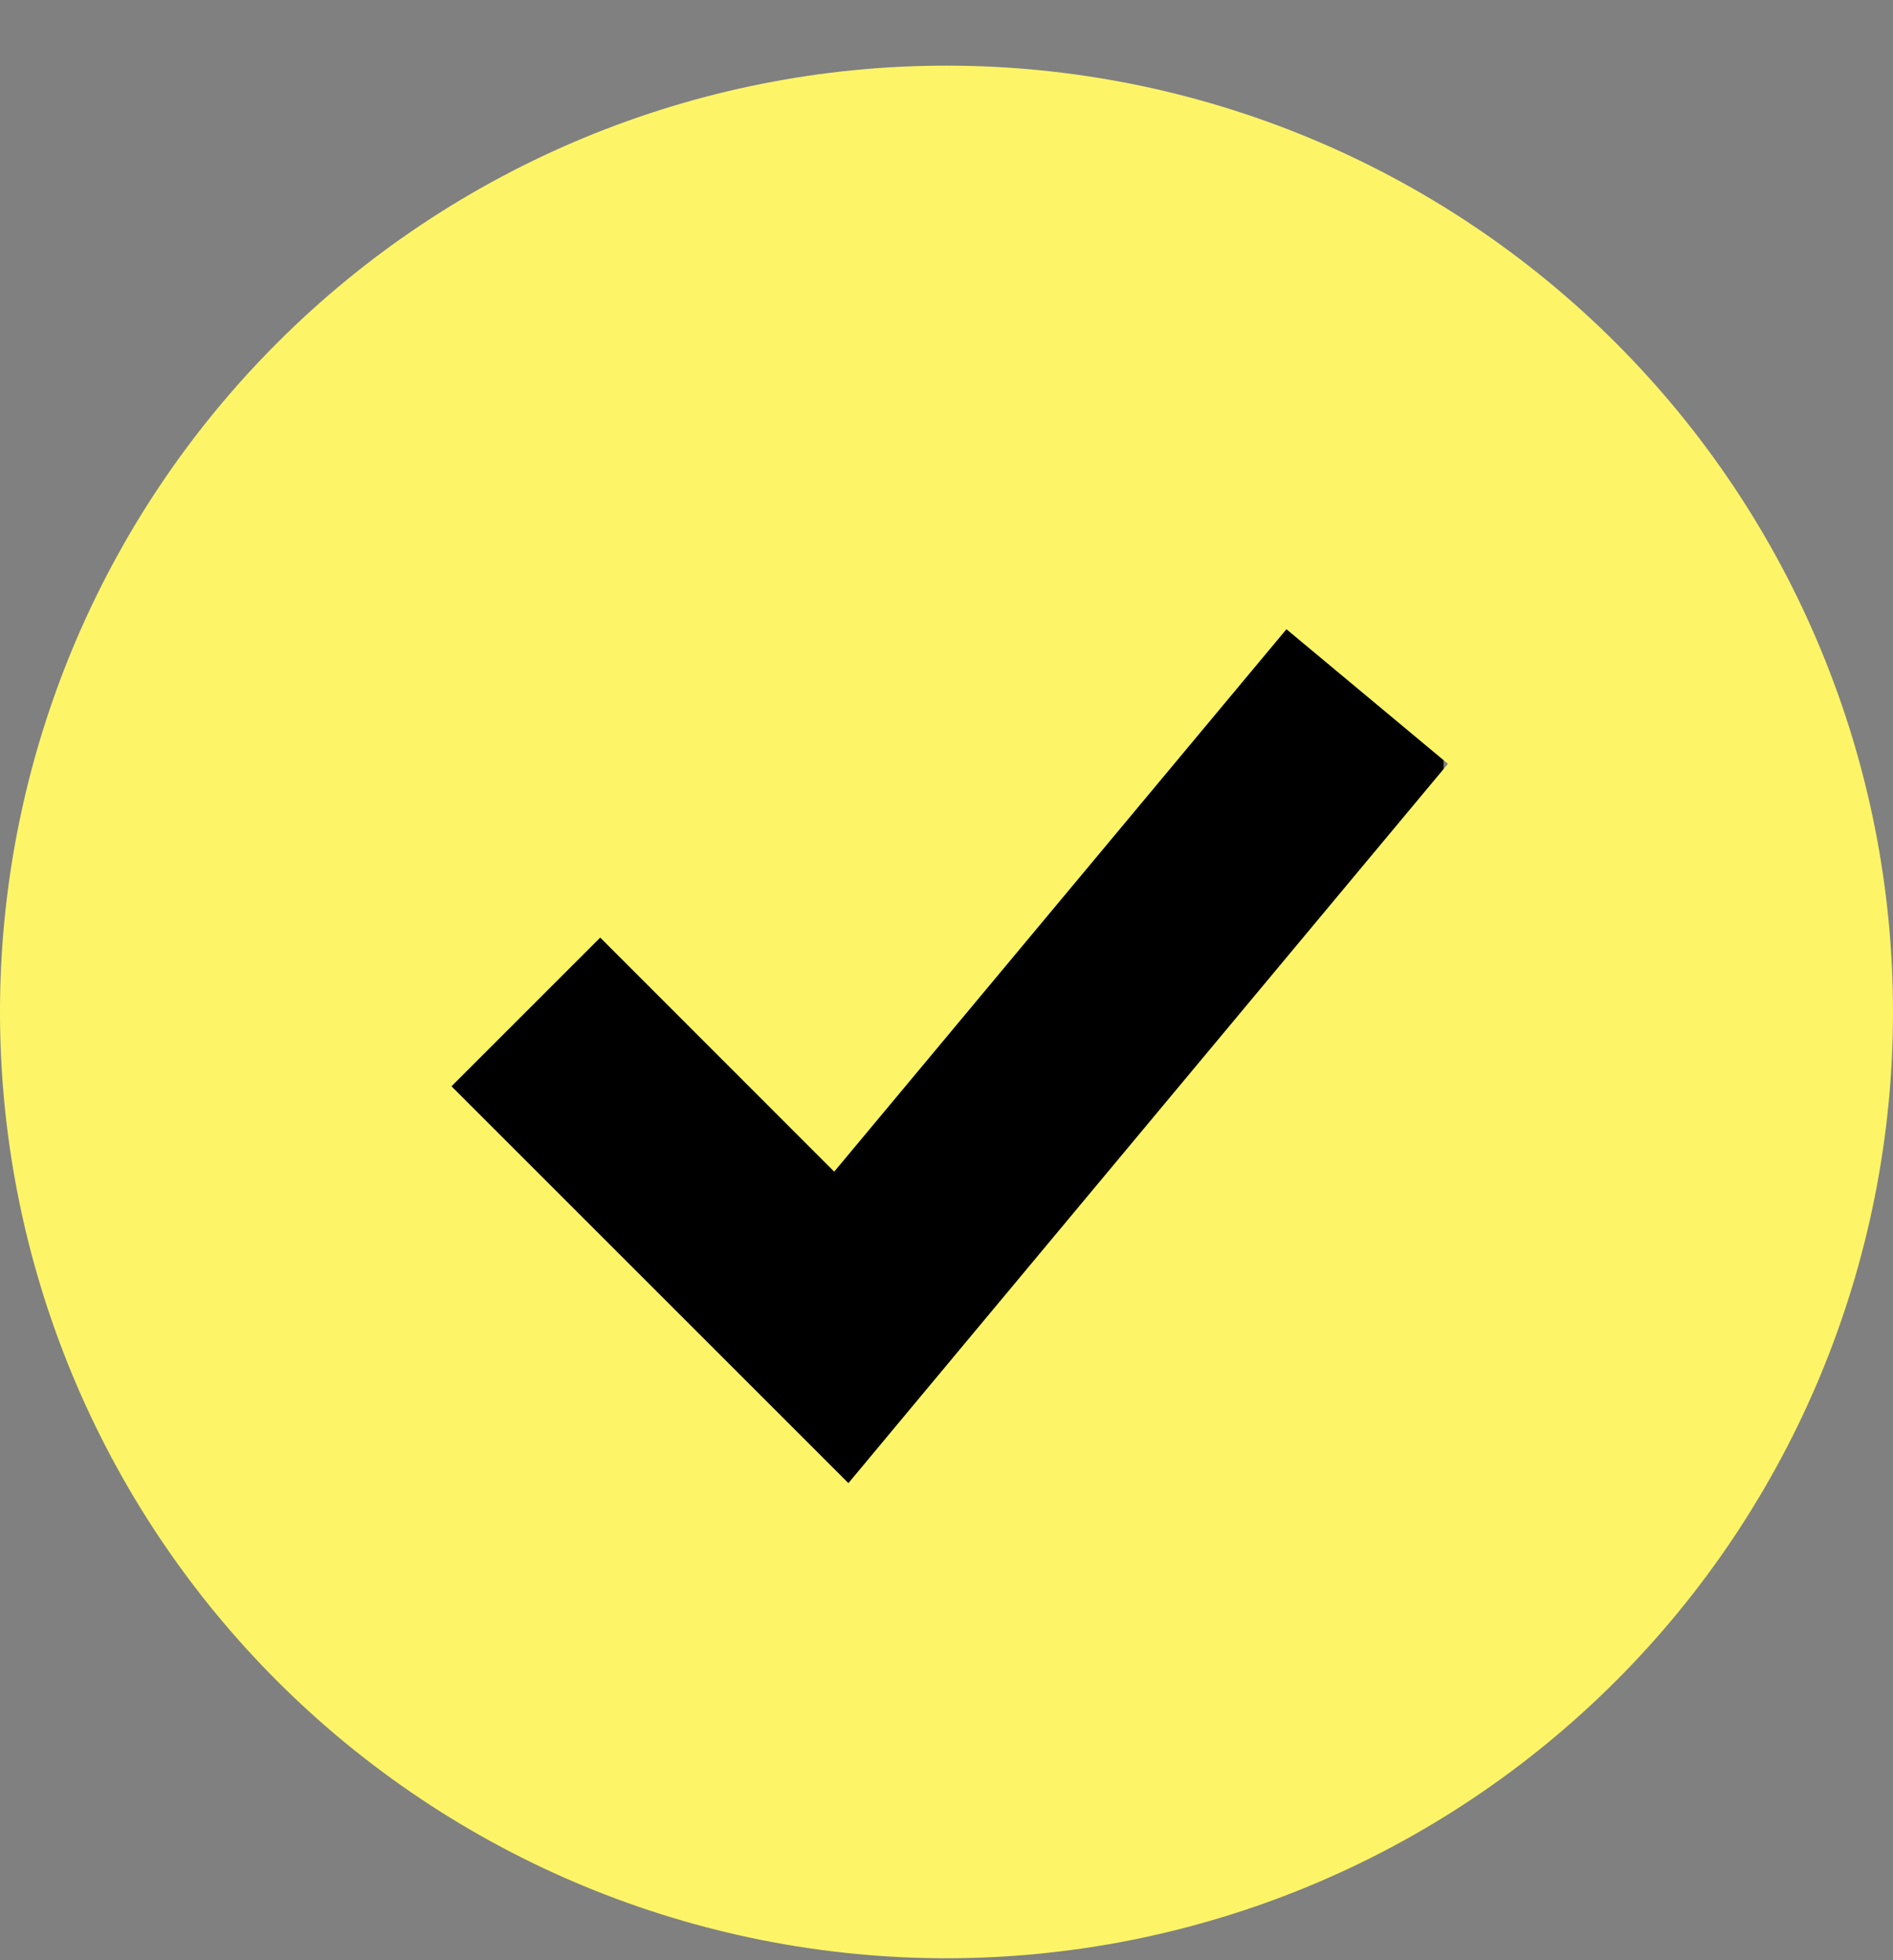 <svg width="28" height="29" viewBox="0 0 28 29" fill="none" xmlns="http://www.w3.org/2000/svg">
<rect x="0" y="0" width="28" height="29" fill="#808080" stroke="none"/>
<rect x="6.648" y="7.619" width="14.704" height="14.704" fill="black"/>
<path fill-rule="evenodd" clip-rule="evenodd" d="M14 28.971C15.838 28.971 17.659 28.609 19.358 27.905C21.056 27.202 22.599 26.171 23.899 24.871C25.2 23.57 26.231 22.027 26.934 20.329C27.638 18.63 28 16.81 28 14.971C28 13.133 27.638 11.312 26.934 9.614C26.231 7.915 25.2 6.372 23.899 5.072C22.599 3.772 21.056 2.74 19.358 2.037C17.659 1.333 15.838 0.971 14 0.971C10.287 0.971 6.726 2.446 4.101 5.072C1.475 7.697 0 11.258 0 14.971C0 18.684 1.475 22.245 4.101 24.871C6.726 27.496 10.287 28.971 14 28.971ZM13.639 20.633L21.417 11.3L19.028 9.309L12.339 17.334L8.878 13.871L6.678 16.071L11.345 20.738L12.549 21.942L13.639 20.633Z" fill="#FDF567"/>
</svg>
